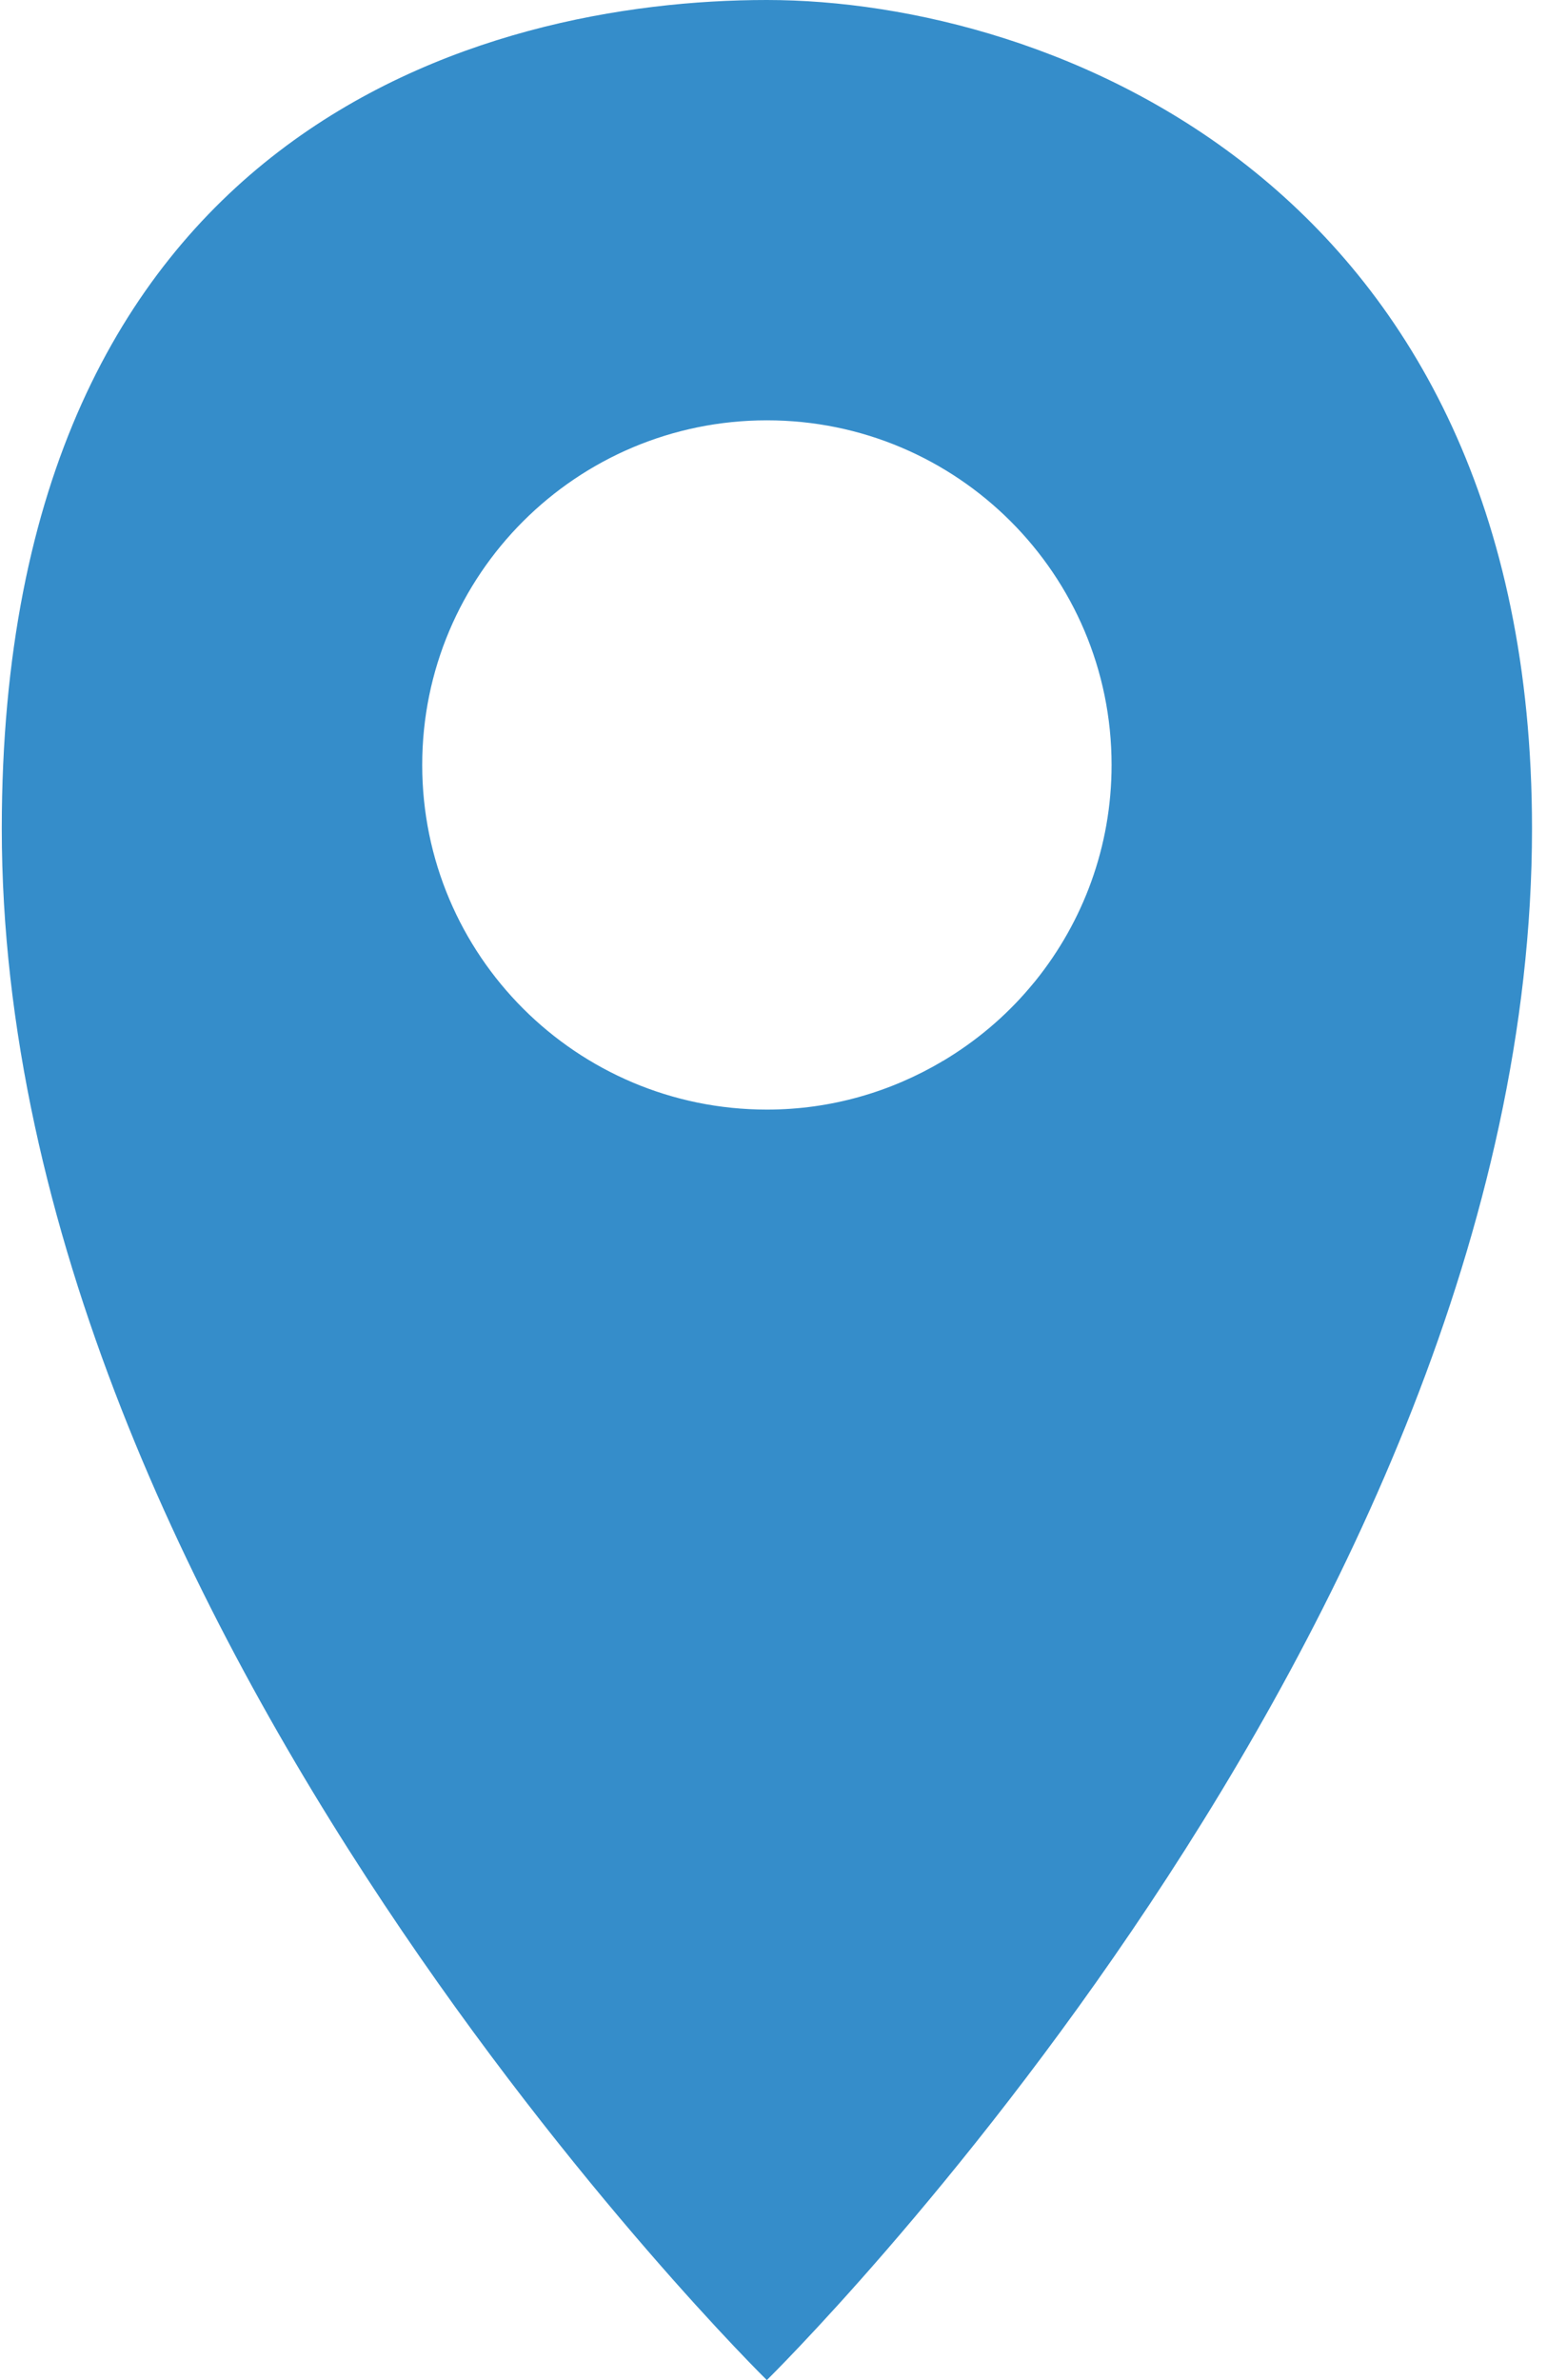 <?xml version="1.0" encoding="UTF-8"?>
<svg width="13px" height="20px" viewBox="0 0 13 20" version="1.1" xmlns="http://www.w3.org/2000/svg" xmlns:xlink="http://www.w3.org/1999/xlink">
    <title>605437E8-7D77-4640-8B50-8E05D4A0977A</title>
    <g id="Line-Graph" stroke="none" stroke-width="1" fill="none" fill-rule="evenodd">
        <g id="Line-Graph---2-parameter" transform="translate(-631, -325)">
            <g id="Group-7" transform="translate(631, 325)">
                <g id="Group" transform="translate(0, 0)">
                    <path d="M6.444,3.532 C4.845,3.532 3.548,4.829 3.548,6.428 C3.548,8.028 4.845,9.325 6.444,9.325 C6.984,9.325 7.487,9.175 7.919,8.918 C7.916,8.918 7.914,8.917 7.911,8.917 C7.915,8.917 7.919,8.916 7.923,8.916 C8.198,8.752 8.445,8.545 8.651,8.302 C8.668,8.282 8.685,8.262 8.702,8.242 C9.101,7.745 9.341,7.115 9.341,6.428 C9.341,4.829 8.044,3.532 6.444,3.532 Z" id="Path"></path>
                    <path d="M7.919,8.918 C7.92,8.917 7.921,8.917 7.922,8.916 C7.918,8.916 7.915,8.917 7.91,8.917 C7.914,8.917 7.916,8.918 7.919,8.918 Z" id="Path" fill="#000000" fill-rule="nonzero" opacity="0.45"></path>
                    <path d="M6.444,0 C4.075,0 0.015,1.077 0.015,6.963 C0.015,13.69 6.444,20 6.444,20 C6.444,20 12.874,13.69 12.874,6.963 C12.874,1.536 8.814,0 6.444,0 Z M8.702,8.241 C8.685,8.262 8.668,8.282 8.651,8.302 C8.445,8.545 8.198,8.752 7.923,8.916 C7.922,8.916 7.92,8.917 7.919,8.918 C7.487,9.174 6.984,9.324 6.445,9.324 C4.845,9.324 3.548,8.027 3.548,6.428 C3.548,4.828 4.845,3.532 6.445,3.532 C8.044,3.532 9.341,4.829 9.341,6.428 C9.341,7.115 9.101,7.745 8.702,8.241 Z" id="Shape" fill="#358DCA" fill-rule="nonzero"></path>
                </g>
            </g>
        </g>
    </g>
</svg>